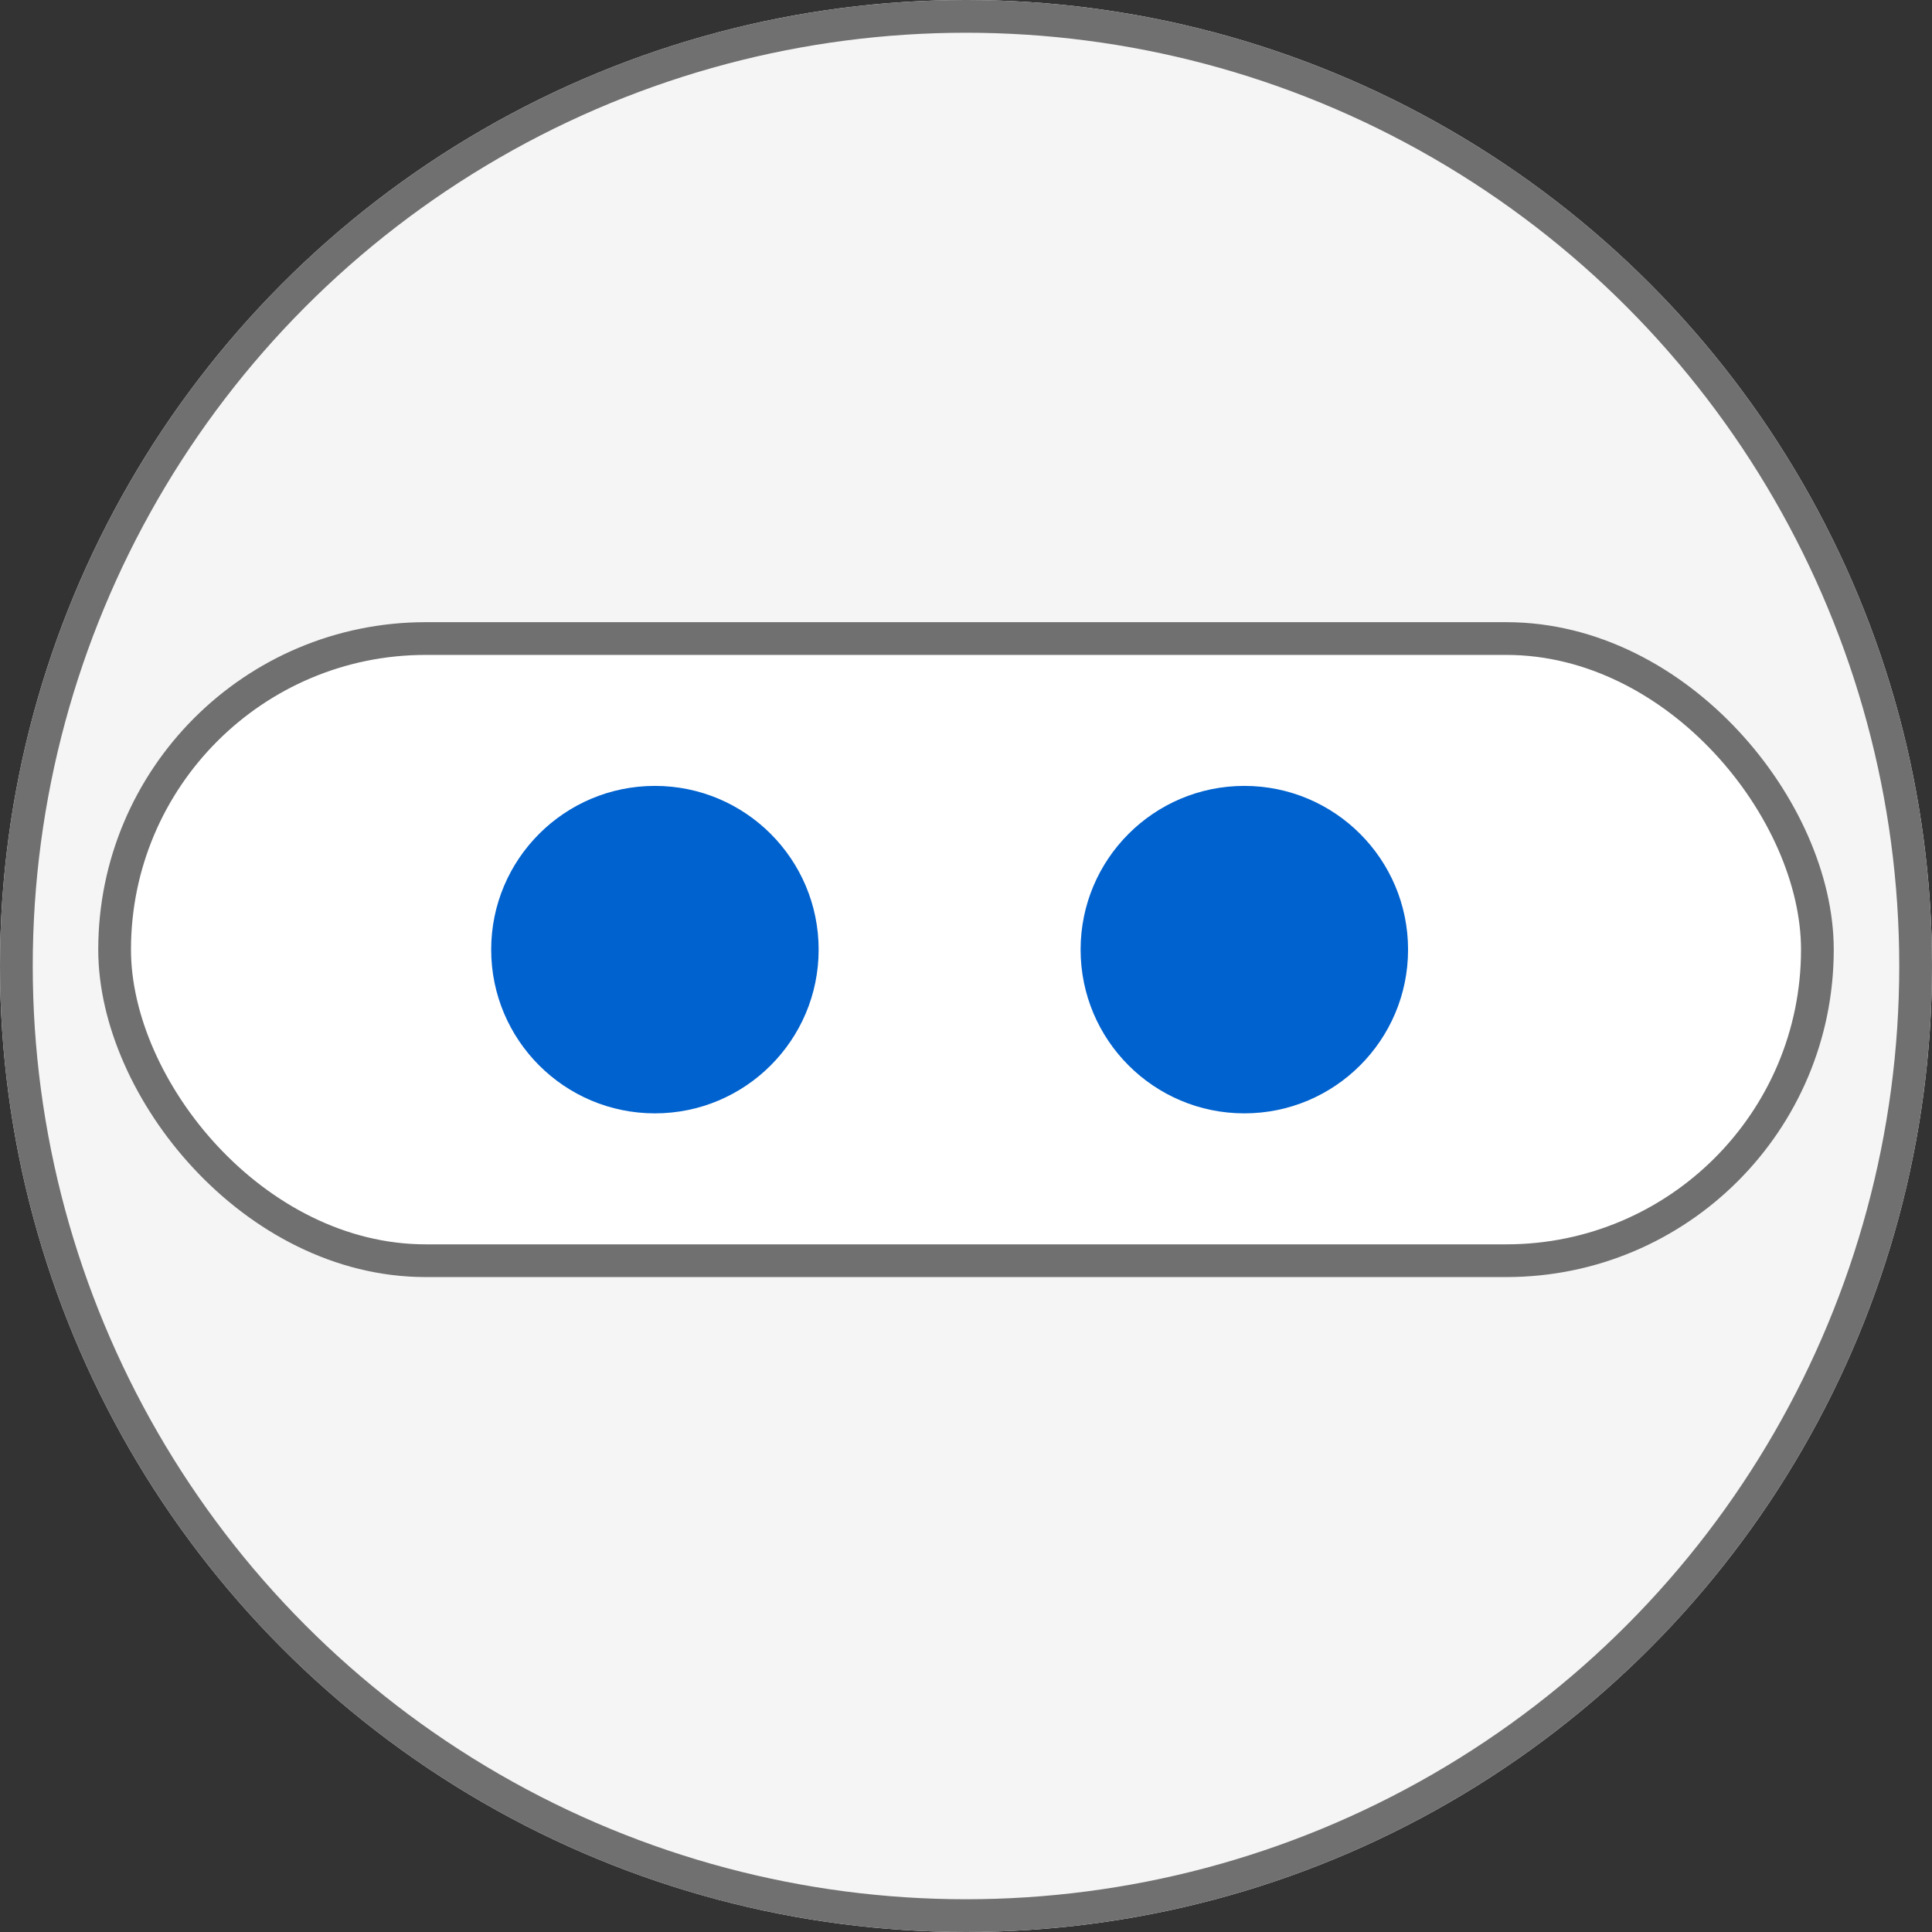 <svg xmlns="http://www.w3.org/2000/svg" width="44" height="44" viewBox="0 0 59 59">
    <rect x="0" y="0" width="59" height="59" fill="#333333" stroke="none"/>
    <g id="Group_746" data-name="Group 746" transform="translate(-219 -344)">
      <g id="Ellipse_137" data-name="Ellipse 137" transform="translate(219 344)" fill="#f5f5f5" stroke="#707070" stroke-width="1">
        <circle cx="29.5" cy="29.5" r="29.5" stroke="none"/>
        <circle cx="29.5" cy="29.5" r="29" fill="none"/>
      </g>
      <g id="Rectangle_357" data-name="Rectangle 357" transform="translate(222 363)" fill="#fff" stroke="#707070" stroke-width="1">
        <rect width="53" height="20" rx="10" stroke="none"/>
        <rect x="0.5" y="0.5" width="52" height="19" rx="9.5" fill="none"/>
      </g>
      <circle id="Ellipse_125" data-name="Ellipse 125" cx="5" cy="5" r="5" transform="translate(234 368)" fill="#0062cf"/>
      <circle id="Ellipse_126" data-name="Ellipse 126" cx="5" cy="5" r="5" transform="translate(252 368)" fill="#0062cf"/>
    </g>
  </svg>